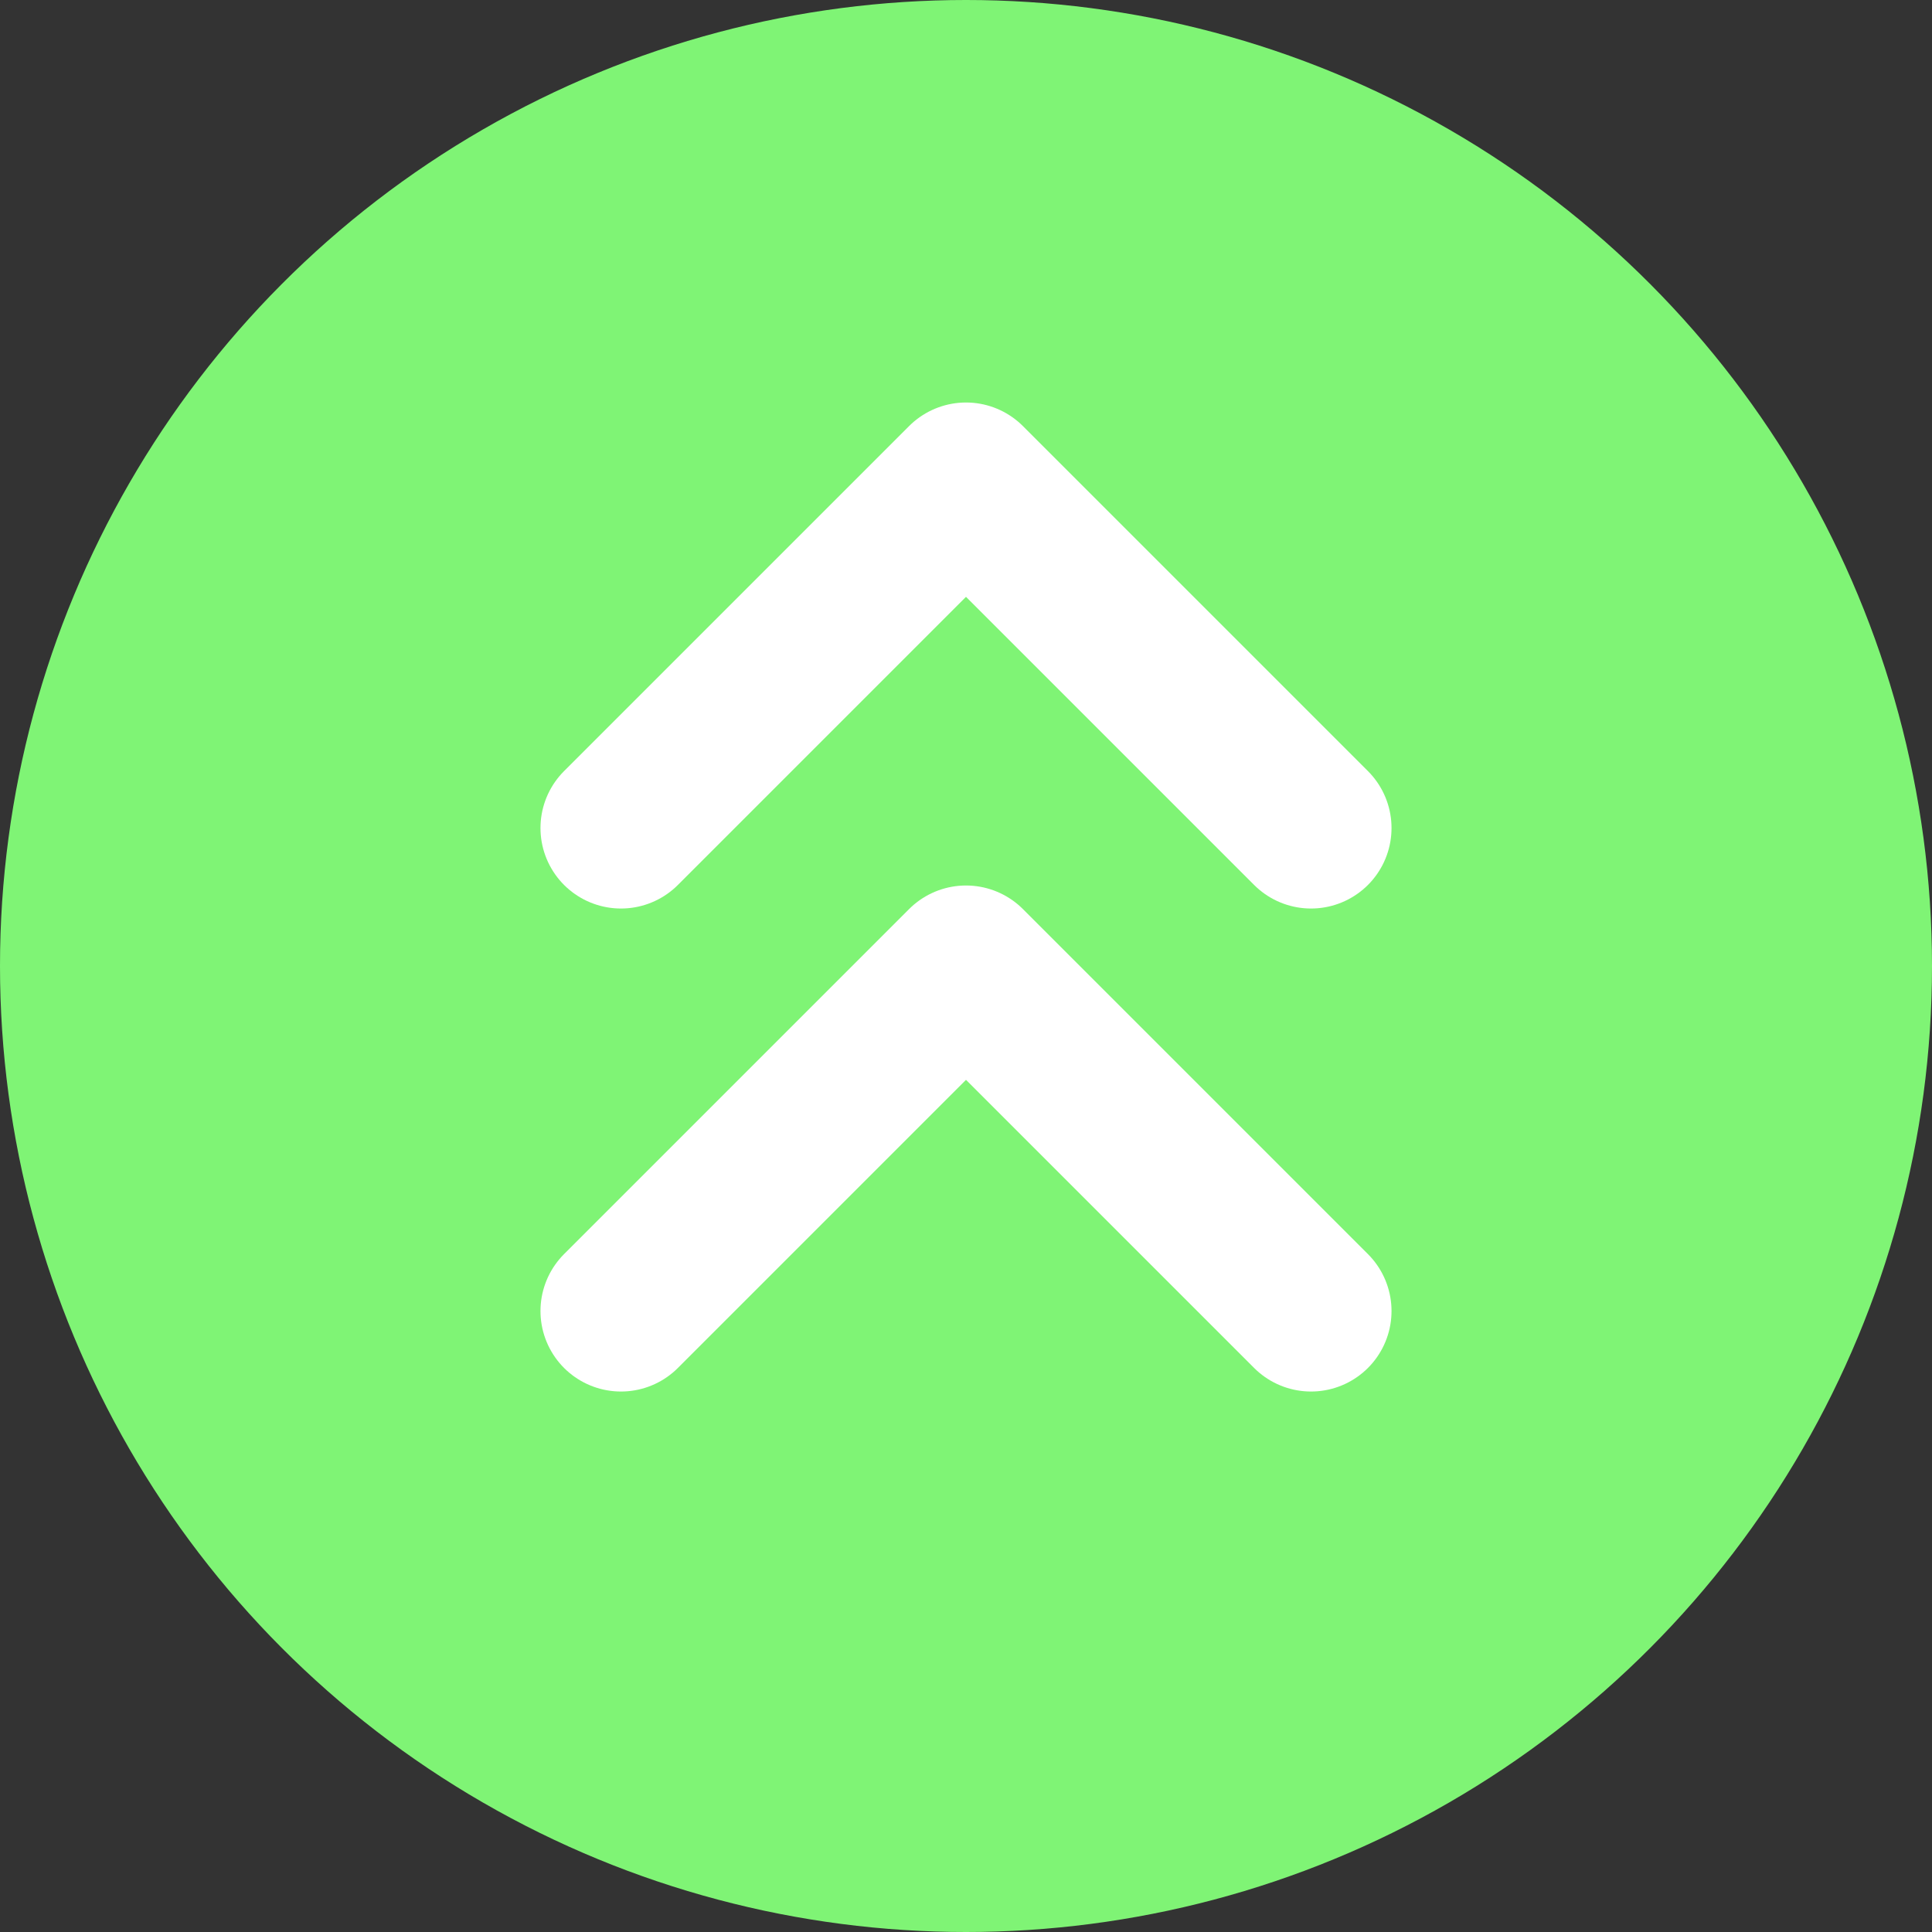 <svg width="24" height="24" viewBox="0 0 24 24" fill="none" xmlns="http://www.w3.org/2000/svg">
<rect x="0" y="0" width="24" height="24" fill="#333333" stroke="none"/>
<circle cx="12" cy="12" r="12" transform="rotate(180 12 12)" fill="#7FF475"/>
<path d="M16.286 10.286L12 6L7.714 10.286" stroke="white" stroke-width="2" stroke-linecap="round" stroke-linejoin="round"/>
<path d="M16.286 16.286L12 12L7.714 16.286" stroke="white" stroke-width="2" stroke-linecap="round" stroke-linejoin="round"/>
</svg>
